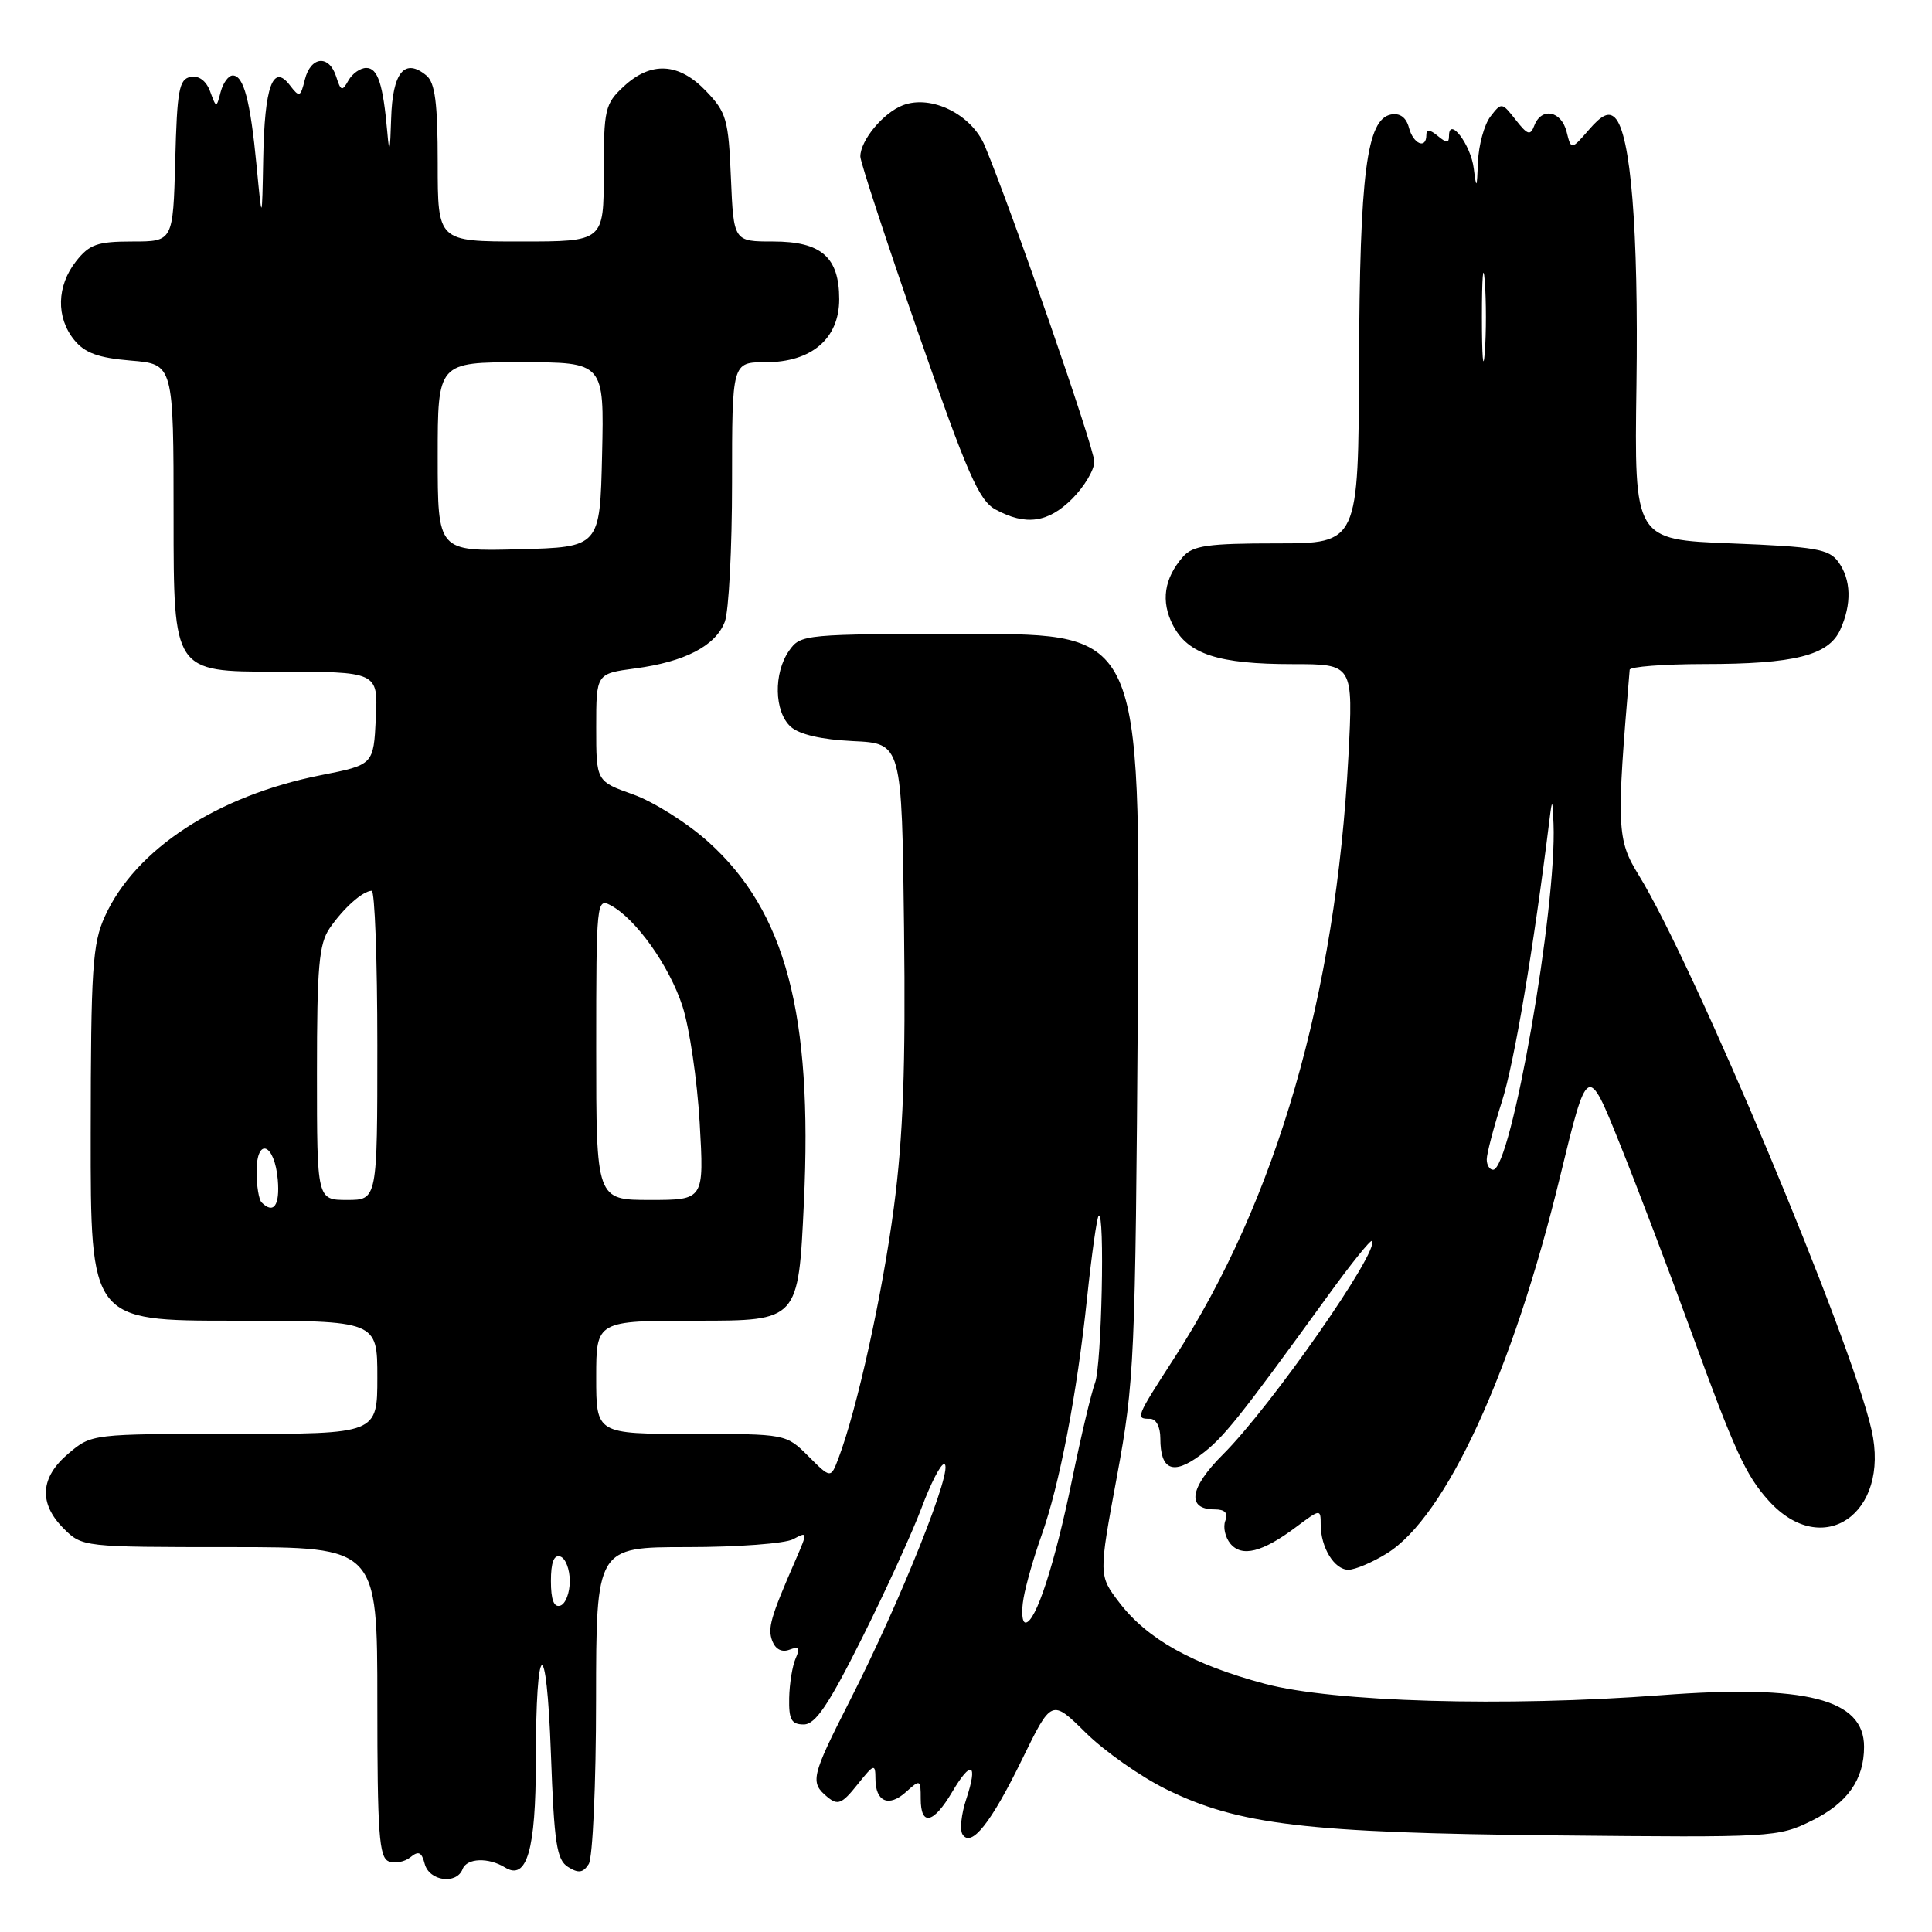<?xml version="1.0" encoding="UTF-8" standalone="no"?>
<!DOCTYPE svg PUBLIC "-//W3C//DTD SVG 1.1//EN" "http://www.w3.org/Graphics/SVG/1.1/DTD/svg11.dtd" >
<svg xmlns="http://www.w3.org/2000/svg" xmlns:xlink="http://www.w3.org/1999/xlink" version="1.1" viewBox="0 0 256 256">
 <g >
 <path fill="currentColor"
d=" M 61.30 247.66 C 61.86 246.20 64.72 246.09 66.92 247.45 C 69.81 249.24 71.00 245.13 71.00 233.39 C 71.00 216.94 72.42 216.23 73.00 232.39 C 73.43 244.29 73.76 246.45 75.28 247.39 C 76.65 248.25 77.27 248.16 78.01 247.00 C 78.54 246.17 78.98 236.39 78.98 225.25 C 79.00 205.00 79.00 205.00 91.07 205.00 C 97.70 205.00 104.02 204.53 105.10 203.95 C 107.03 202.91 107.04 202.97 105.42 206.70 C 102.07 214.39 101.69 215.74 102.34 217.46 C 102.77 218.55 103.61 218.98 104.62 218.59 C 105.86 218.12 106.04 218.37 105.43 219.74 C 105.00 220.71 104.61 223.07 104.57 225.00 C 104.51 227.86 104.87 228.50 106.50 228.50 C 108.05 228.50 109.79 225.92 114.25 217.00 C 117.41 210.68 120.95 202.91 122.13 199.75 C 123.31 196.59 124.64 194.00 125.09 194.00 C 126.58 194.00 119.44 211.93 112.55 225.46 C 107.49 235.42 107.31 236.18 109.62 238.10 C 111.02 239.26 111.56 239.04 113.61 236.47 C 115.82 233.71 115.99 233.65 116.00 235.69 C 116.00 238.75 117.77 239.52 120.06 237.44 C 121.93 235.75 122.00 235.78 122.00 238.35 C 122.00 242.02 123.68 241.66 126.16 237.46 C 128.70 233.14 129.62 233.61 128.03 238.41 C 127.38 240.36 127.16 242.45 127.53 243.05 C 128.67 244.90 131.31 241.59 135.44 233.11 C 139.34 225.13 139.34 225.13 143.87 229.60 C 146.36 232.06 151.16 235.43 154.53 237.09 C 164.10 241.80 173.09 242.87 206.10 243.20 C 234.93 243.49 235.59 243.46 240.10 241.24 C 244.81 238.91 247.00 235.81 247.00 231.45 C 247.00 225.13 239.30 223.17 220.14 224.62 C 199.42 226.19 176.63 225.53 167.59 223.11 C 158.05 220.56 152.01 217.19 148.32 212.35 C 145.57 208.75 145.57 208.75 148.00 195.63 C 150.32 183.08 150.44 180.31 150.77 133.25 C 151.12 84.00 151.12 84.00 128.62 84.00 C 106.50 84.00 106.09 84.04 104.56 86.22 C 102.48 89.19 102.58 94.31 104.77 96.29 C 105.91 97.32 108.84 98.00 113.02 98.20 C 119.50 98.50 119.50 98.50 119.79 123.00 C 120.01 141.44 119.68 150.59 118.44 160.00 C 116.92 171.55 113.55 186.79 111.10 193.23 C 110.08 195.92 110.08 195.92 107.12 192.96 C 104.15 190.00 104.15 190.00 91.58 190.00 C 79.00 190.00 79.00 190.00 79.00 182.50 C 79.00 175.00 79.00 175.00 92.39 175.00 C 105.79 175.00 105.79 175.00 106.52 159.36 C 107.70 134.33 104.10 120.77 93.85 111.55 C 91.07 109.05 86.59 106.23 83.90 105.27 C 79.00 103.53 79.00 103.53 79.00 96.39 C 79.00 89.26 79.00 89.26 84.16 88.57 C 90.74 87.70 94.83 85.57 96.04 82.39 C 96.57 81.00 97.00 72.70 97.00 63.93 C 97.00 48.00 97.00 48.00 101.44 48.00 C 107.54 48.00 111.20 44.87 111.20 39.65 C 111.20 34.07 108.83 32.00 102.45 32.00 C 97.21 32.00 97.21 32.00 96.85 23.57 C 96.53 15.83 96.26 14.88 93.56 12.07 C 89.96 8.30 86.27 8.09 82.65 11.45 C 80.16 13.76 80.00 14.45 80.00 22.95 C 80.00 32.00 80.00 32.00 69.00 32.00 C 58.00 32.00 58.00 32.00 58.00 21.62 C 58.00 13.66 57.65 10.96 56.51 10.01 C 53.62 7.61 52.01 9.58 51.83 15.72 C 51.70 20.13 51.58 20.55 51.32 17.50 C 50.76 11.13 50.06 9.00 48.53 9.00 C 47.74 9.00 46.68 9.75 46.17 10.66 C 45.34 12.14 45.16 12.08 44.55 10.16 C 43.62 7.22 41.18 7.43 40.40 10.53 C 39.81 12.90 39.68 12.95 38.40 11.28 C 36.17 8.36 35.05 11.44 34.88 21.00 C 34.72 29.50 34.72 29.50 34.00 21.97 C 33.17 13.31 32.29 10.00 30.84 10.00 C 30.27 10.00 29.56 10.98 29.24 12.18 C 28.67 14.35 28.67 14.35 27.84 12.10 C 27.32 10.70 26.35 9.98 25.25 10.19 C 23.73 10.48 23.46 11.95 23.22 21.26 C 22.93 32.00 22.93 32.00 17.54 32.00 C 12.90 32.00 11.85 32.37 10.07 34.63 C 7.51 37.89 7.41 42.06 9.83 45.04 C 11.23 46.77 13.01 47.42 17.33 47.78 C 23.00 48.25 23.00 48.25 23.00 68.62 C 23.00 89.00 23.00 89.00 36.55 89.00 C 50.10 89.00 50.10 89.00 49.80 95.17 C 49.50 101.34 49.50 101.34 42.50 102.72 C 28.77 105.44 17.94 112.52 13.90 121.42 C 12.25 125.04 12.04 128.32 12.02 150.25 C 12.00 175.00 12.00 175.00 31.00 175.00 C 50.00 175.00 50.00 175.00 50.00 182.50 C 50.00 190.00 50.00 190.00 31.08 190.00 C 12.18 190.00 12.15 190.00 9.08 192.59 C 5.31 195.76 5.09 199.19 8.45 202.55 C 10.89 204.98 11.04 205.00 30.45 205.00 C 50.00 205.00 50.00 205.00 50.00 225.53 C 50.00 242.94 50.23 246.15 51.51 246.64 C 52.34 246.96 53.64 246.71 54.39 246.09 C 55.46 245.21 55.87 245.40 56.28 246.98 C 56.88 249.26 60.50 249.75 61.30 247.66 Z  M 183.76 205.84 C 191.59 201.00 200.44 181.77 206.70 155.98 C 210.36 140.92 210.36 140.92 214.61 151.50 C 216.96 157.33 221.19 168.48 224.03 176.28 C 229.85 192.27 231.32 195.49 234.37 198.86 C 241.50 206.74 250.48 200.58 248.00 189.51 C 245.32 177.56 224.47 127.85 217.14 115.96 C 214.24 111.26 214.17 109.67 215.94 88.75 C 215.97 88.34 220.39 88.00 225.75 87.99 C 237.78 87.99 242.29 86.85 243.84 83.45 C 245.39 80.04 245.30 76.80 243.58 74.44 C 242.35 72.75 240.55 72.44 229.36 72.00 C 216.55 71.50 216.55 71.50 216.84 51.00 C 217.12 30.47 216.09 17.67 213.99 15.60 C 213.16 14.79 212.24 15.22 210.53 17.20 C 208.19 19.89 208.19 19.89 207.58 17.45 C 206.88 14.68 204.26 14.17 203.31 16.62 C 202.78 18.01 202.42 17.90 200.83 15.87 C 199.01 13.55 198.95 13.54 197.49 15.44 C 196.67 16.51 195.93 19.21 195.84 21.44 C 195.70 25.02 195.63 25.12 195.28 22.32 C 194.89 19.16 192.00 15.36 192.00 18.00 C 192.00 18.99 191.70 18.99 190.50 18.00 C 189.46 17.14 189.00 17.10 189.00 17.88 C 189.00 19.82 187.26 19.09 186.69 16.91 C 186.33 15.56 185.50 14.95 184.32 15.17 C 181.09 15.79 180.17 22.98 180.08 48.25 C 180.00 72.00 180.00 72.00 169.15 72.00 C 160.08 72.00 158.06 72.29 156.77 73.75 C 154.24 76.64 153.79 79.68 155.42 82.84 C 157.41 86.69 161.44 88.00 171.30 88.00 C 179.31 88.00 179.31 88.00 178.67 100.25 C 177.01 131.83 169.15 159.01 155.60 179.94 C 150.49 187.85 150.43 188.00 152.38 188.00 C 153.19 188.00 153.75 189.06 153.75 190.58 C 153.75 194.78 155.41 195.50 159.00 192.85 C 162.08 190.58 164.08 188.08 175.97 171.67 C 178.98 167.51 181.59 164.26 181.78 164.44 C 182.92 165.59 168.43 186.37 162.03 192.74 C 157.62 197.14 157.19 200.00 160.94 200.00 C 162.31 200.00 162.76 200.47 162.36 201.51 C 162.04 202.34 162.34 203.70 163.03 204.54 C 164.55 206.37 167.27 205.69 171.75 202.33 C 174.96 199.93 175.00 199.92 175.00 202.01 C 175.00 205.05 176.81 208.00 178.67 208.00 C 179.55 208.00 181.84 207.03 183.76 205.84 Z  M 142.08 66.08 C 143.68 64.47 145.00 62.26 145.00 61.17 C 145.00 59.39 134.10 27.97 130.49 19.32 C 128.75 15.16 123.41 12.51 119.65 13.94 C 117.04 14.93 114.00 18.60 114.00 20.74 C 114.00 21.46 117.45 31.95 121.66 44.07 C 128.16 62.76 129.71 66.32 131.91 67.51 C 135.91 69.69 138.89 69.27 142.08 66.08 Z  M 135.63 211.75 C 135.94 209.96 137.01 206.25 137.99 203.50 C 140.38 196.80 142.70 184.77 144.04 172.01 C 144.65 166.23 145.34 161.32 145.58 161.09 C 146.42 160.25 145.98 180.93 145.10 183.23 C 144.61 184.53 143.24 190.29 142.06 196.04 C 139.76 207.27 137.24 215.00 135.89 215.00 C 135.43 215.00 135.31 213.54 135.63 211.75 Z  M 73.00 209.50 C 73.00 207.01 73.40 205.97 74.25 206.25 C 74.94 206.48 75.50 207.94 75.50 209.50 C 75.50 211.06 74.94 212.52 74.25 212.75 C 73.40 213.03 73.00 211.99 73.00 209.50 Z  M 34.67 159.33 C 34.30 158.97 34.00 157.13 34.00 155.25 C 34.00 150.58 36.40 151.50 36.81 156.33 C 37.10 159.74 36.25 160.92 34.67 159.33 Z  M 42.00 142.22 C 42.00 128.05 42.26 125.06 43.70 122.97 C 45.54 120.31 48.04 118.08 49.25 118.03 C 49.66 118.01 50.00 127.22 50.00 138.50 C 50.00 159.00 50.00 159.00 46.00 159.00 C 42.00 159.00 42.00 159.00 42.00 142.22 Z  M 79.00 138.96 C 79.00 119.51 79.06 118.96 80.92 119.96 C 84.26 121.75 88.68 127.96 90.43 133.32 C 91.36 136.17 92.38 143.11 92.71 148.75 C 93.30 159.00 93.30 159.00 86.15 159.00 C 79.00 159.00 79.00 159.00 79.00 138.96 Z  M 58.00 60.53 C 58.00 48.00 58.00 48.00 69.03 48.00 C 80.06 48.00 80.06 48.00 79.78 60.25 C 79.50 72.50 79.50 72.50 68.75 72.78 C 58.00 73.07 58.00 73.07 58.00 60.53 Z  M 197.00 153.63 C 197.00 152.88 197.90 149.44 199.00 145.99 C 200.65 140.85 203.19 125.78 205.33 108.50 C 205.66 105.80 205.72 105.87 205.85 109.15 C 206.30 120.23 200.23 155.00 197.84 155.00 C 197.38 155.00 197.00 154.38 197.00 153.63 Z  M 196.36 42.00 C 196.36 36.77 196.53 34.64 196.74 37.25 C 196.94 39.86 196.94 44.14 196.74 46.75 C 196.53 49.36 196.36 47.23 196.36 42.00 Z "/>
</g>
</svg>